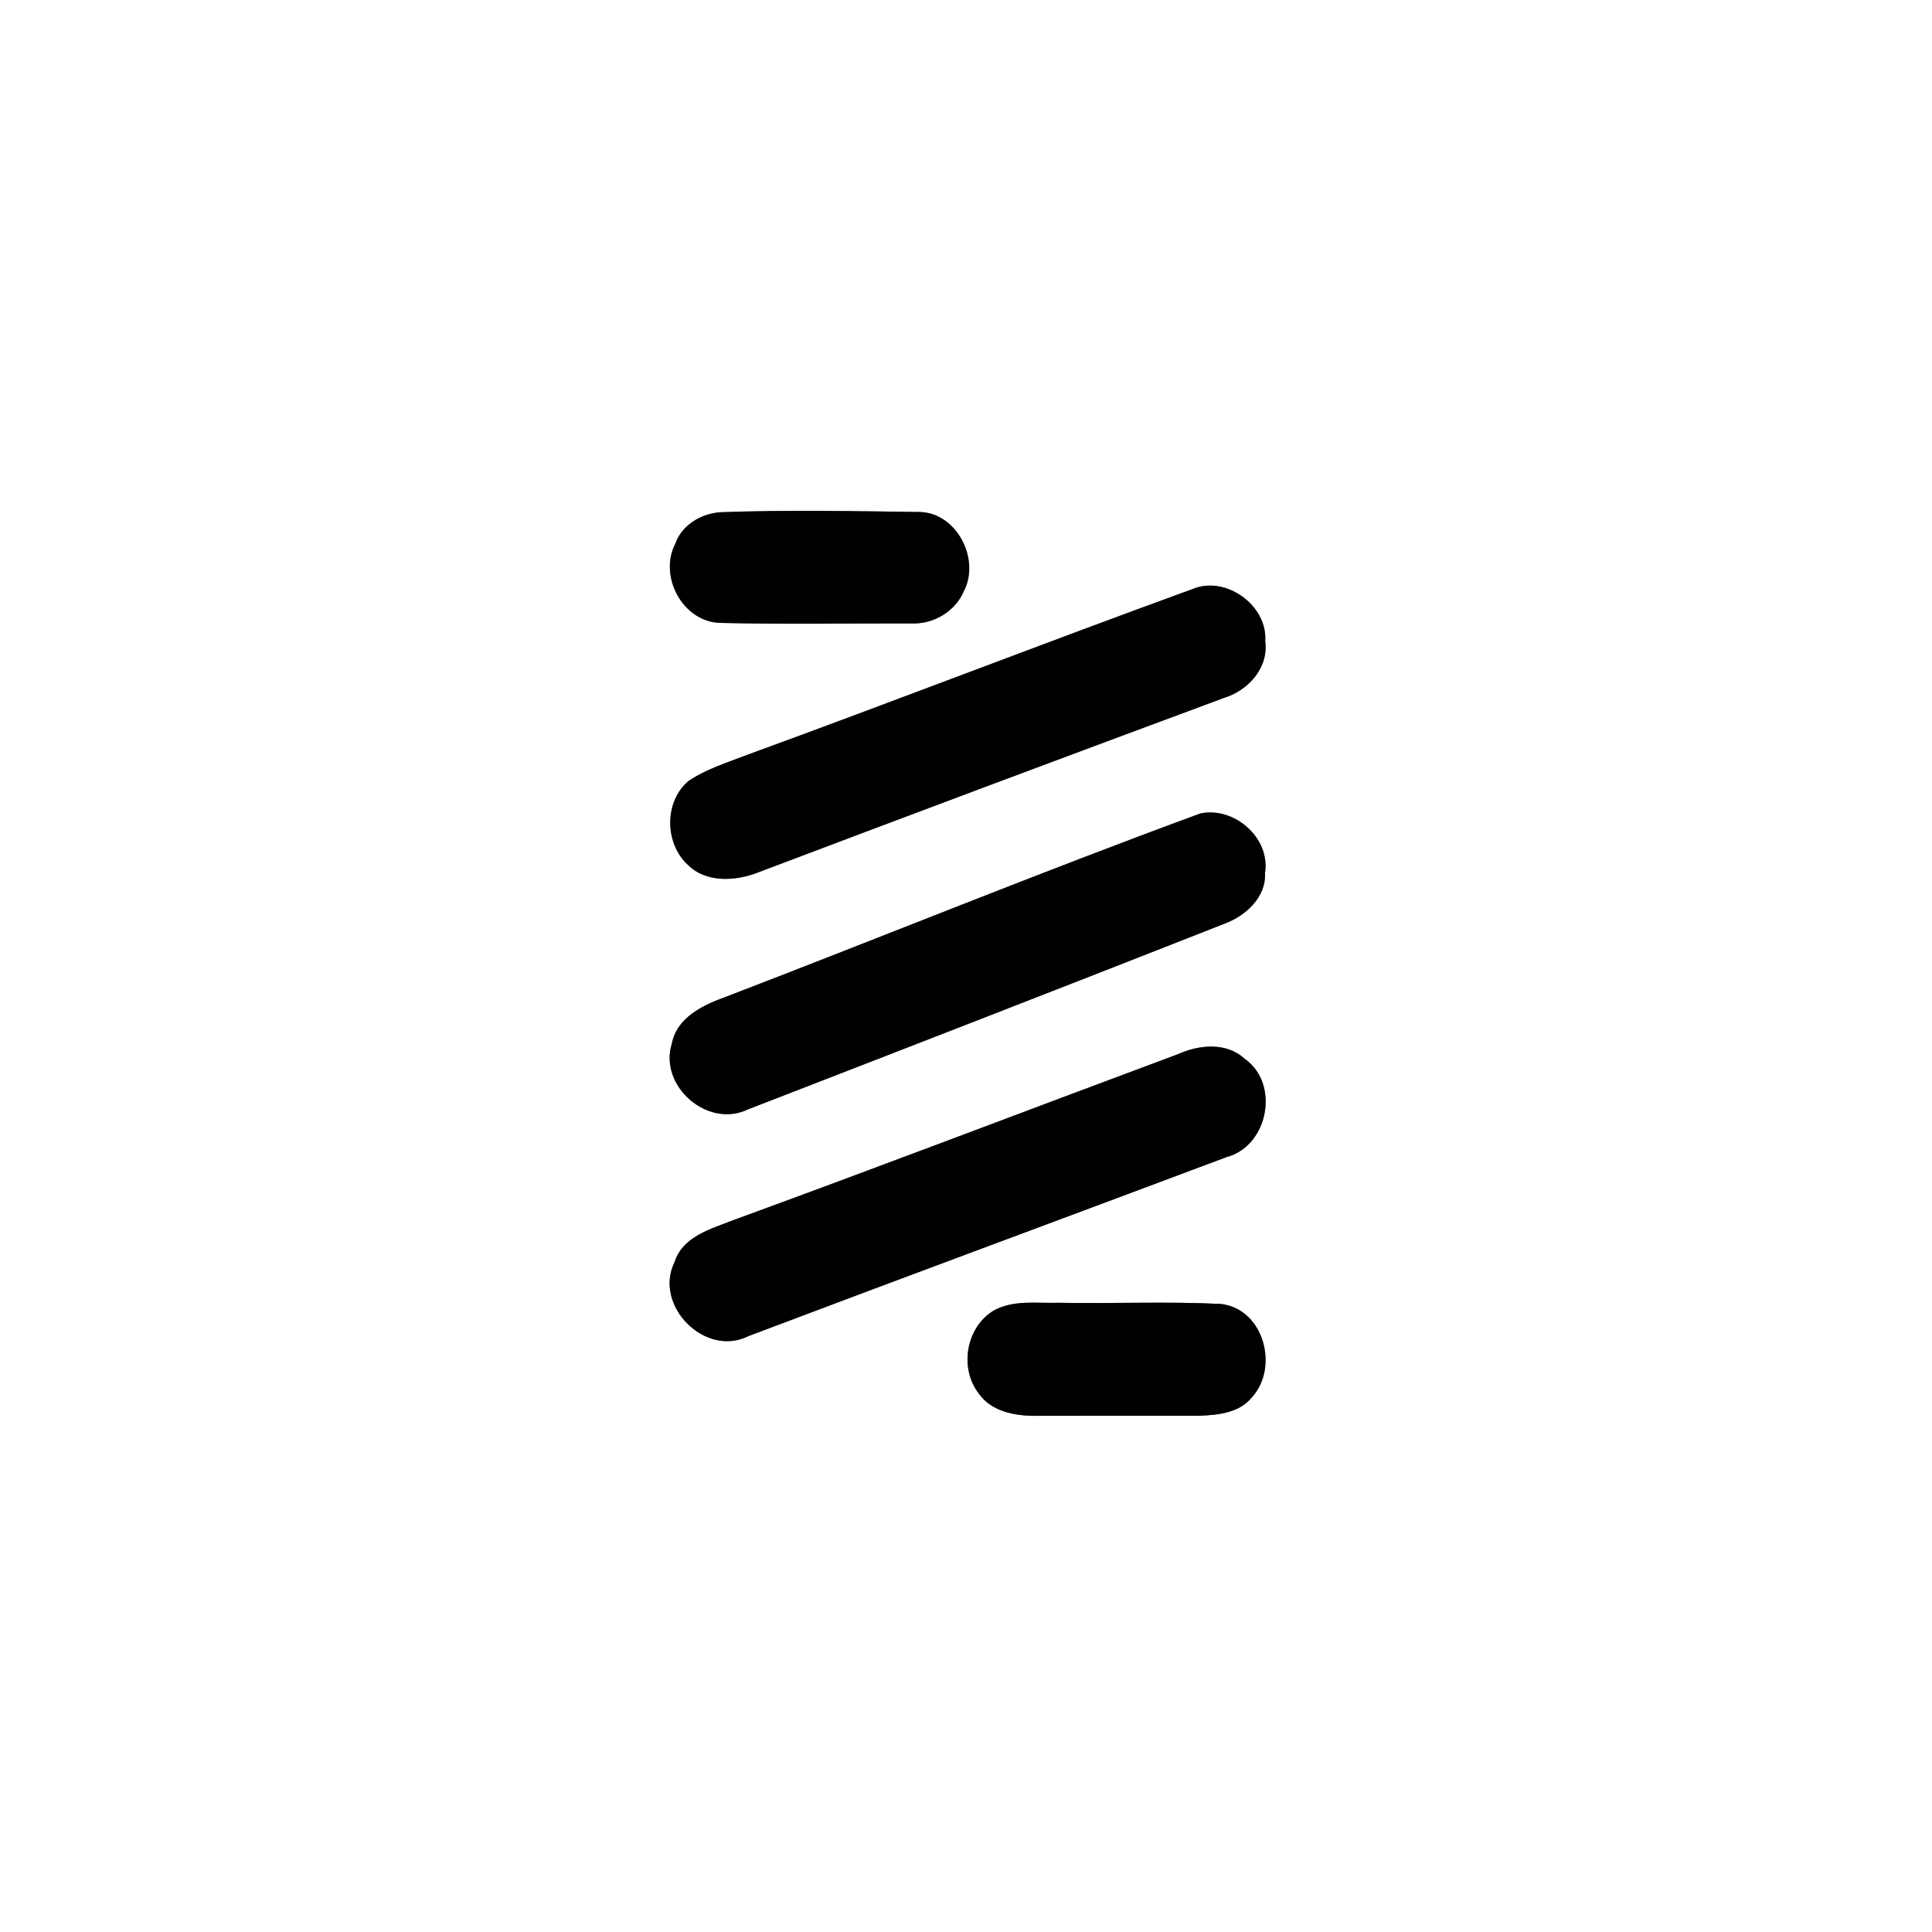 <?xml version="1.0" encoding="UTF-8" ?>
<!DOCTYPE svg PUBLIC "-//W3C//DTD SVG 1.1//EN" "http://www.w3.org/Graphics/SVG/1.1/DTD/svg11.dtd">
<svg width="250pt" height="250pt" viewBox="0 0 250 250" version="1.1" xmlns="http://www.w3.org/2000/svg">
<rect x="0" y="0" width="250" height="250" fill="#808080" stroke="none"/>
<g id="#ffffffff">
<path fill="#ffffff" opacity="1.00" d=" M 0.00 0.00 L 250.00 0.00 L 250.00 250.00 L 0.00 250.00 L 0.00 0.00 M 93.28 66.28 C 90.78 66.42 88.22 67.92 87.38 70.37 C 85.21 74.57 88.34 80.46 93.17 80.60 C 101.43 80.81 109.70 80.65 117.96 80.67 C 120.76 80.79 123.58 79.15 124.70 76.54 C 126.92 72.37 123.76 66.24 118.87 66.25 C 110.35 66.14 101.80 65.97 93.28 66.28 M 154.35 76.21 C 135.08 83.22 115.95 90.65 96.68 97.68 C 94.10 98.68 91.40 99.50 89.08 101.07 C 85.91 103.76 85.99 109.17 89.04 111.94 C 91.41 114.28 95.21 114.02 98.10 112.89 C 118.15 105.30 138.24 97.78 158.35 90.32 C 161.49 89.36 164.18 86.45 163.72 82.98 C 164.05 78.34 158.62 74.44 154.35 76.21 M 155.33 105.26 C 134.76 112.81 114.44 121.12 93.97 128.97 C 91.00 130.04 87.61 131.61 86.93 135.06 C 85.24 140.55 91.58 146.06 96.77 143.56 C 117.34 135.59 137.91 127.61 158.44 119.53 C 161.17 118.52 163.85 116.12 163.69 112.97 C 164.42 108.44 159.72 104.34 155.33 105.26 M 152.40 136.42 C 133.21 143.56 114.08 150.88 94.85 157.90 C 91.96 159.04 88.33 160.00 87.28 163.33 C 84.53 168.95 91.26 175.74 96.90 172.87 C 117.49 165.08 138.14 157.46 158.74 149.72 C 164.15 148.27 165.64 140.18 161.05 137.00 C 158.66 134.81 155.14 135.19 152.40 136.42 M 128.54 169.61 C 124.97 171.81 124.11 177.08 126.68 180.36 C 128.30 182.65 131.31 183.21 133.93 183.21 C 140.97 183.19 148.02 183.20 155.06 183.20 C 157.47 183.12 160.25 182.88 161.91 180.91 C 165.57 177.06 163.59 169.39 158.00 168.73 C 151.01 168.39 144.00 168.71 137.01 168.58 C 134.17 168.67 131.13 168.15 128.54 169.61 Z" />
</g>
<g id="#010101ff">
<path fill="#010101" opacity="1.00" d=" M 93.28 66.28 C 101.80 65.97 110.35 66.14 118.87 66.25 C 123.76 66.24 126.92 72.37 124.70 76.54 C 123.58 79.15 120.76 80.79 117.96 80.67 C 109.70 80.65 101.43 80.81 93.17 80.60 C 88.34 80.46 85.21 74.57 87.38 70.37 C 88.22 67.92 90.78 66.42 93.28 66.28 Z" />
<path fill="#010101" opacity="1.00" d=" M 154.35 76.21 C 158.62 74.44 164.05 78.34 163.72 82.98 C 164.18 86.45 161.49 89.36 158.35 90.32 C 138.24 97.78 118.15 105.30 98.10 112.89 C 95.21 114.02 91.41 114.28 89.04 111.94 C 85.99 109.17 85.91 103.76 89.08 101.07 C 91.40 99.50 94.10 98.68 96.68 97.68 C 115.95 90.65 135.08 83.22 154.35 76.21 Z" />
<path fill="#010101" opacity="1.00" d=" M 155.33 105.26 C 159.72 104.34 164.42 108.44 163.69 112.97 C 163.85 116.12 161.17 118.52 158.44 119.53 C 137.91 127.61 117.34 135.59 96.77 143.56 C 91.58 146.06 85.24 140.55 86.93 135.06 C 87.61 131.61 91.00 130.04 93.97 128.97 C 114.44 121.12 134.76 112.81 155.33 105.26 Z" />
<path fill="#010101" opacity="1.00" d=" M 152.40 136.42 C 155.14 135.19 158.66 134.81 161.05 137.00 C 165.64 140.18 164.15 148.27 158.74 149.72 C 138.14 157.46 117.49 165.08 96.90 172.87 C 91.26 175.74 84.53 168.95 87.28 163.33 C 88.33 160.00 91.96 159.04 94.85 157.90 C 114.08 150.88 133.21 143.56 152.40 136.42 Z" />
<path fill="#010101" opacity="1.00" d=" M 128.54 169.61 C 131.13 168.15 134.17 168.67 137.01 168.58 C 144.00 168.71 151.01 168.39 158.00 168.73 C 163.59 169.39 165.57 177.06 161.91 180.91 C 160.25 182.88 157.47 183.12 155.06 183.20 C 148.02 183.20 140.97 183.19 133.93 183.21 C 131.31 183.21 128.30 182.65 126.68 180.36 C 124.11 177.08 124.97 171.81 128.54 169.61 Z" />
</g>
</svg>
